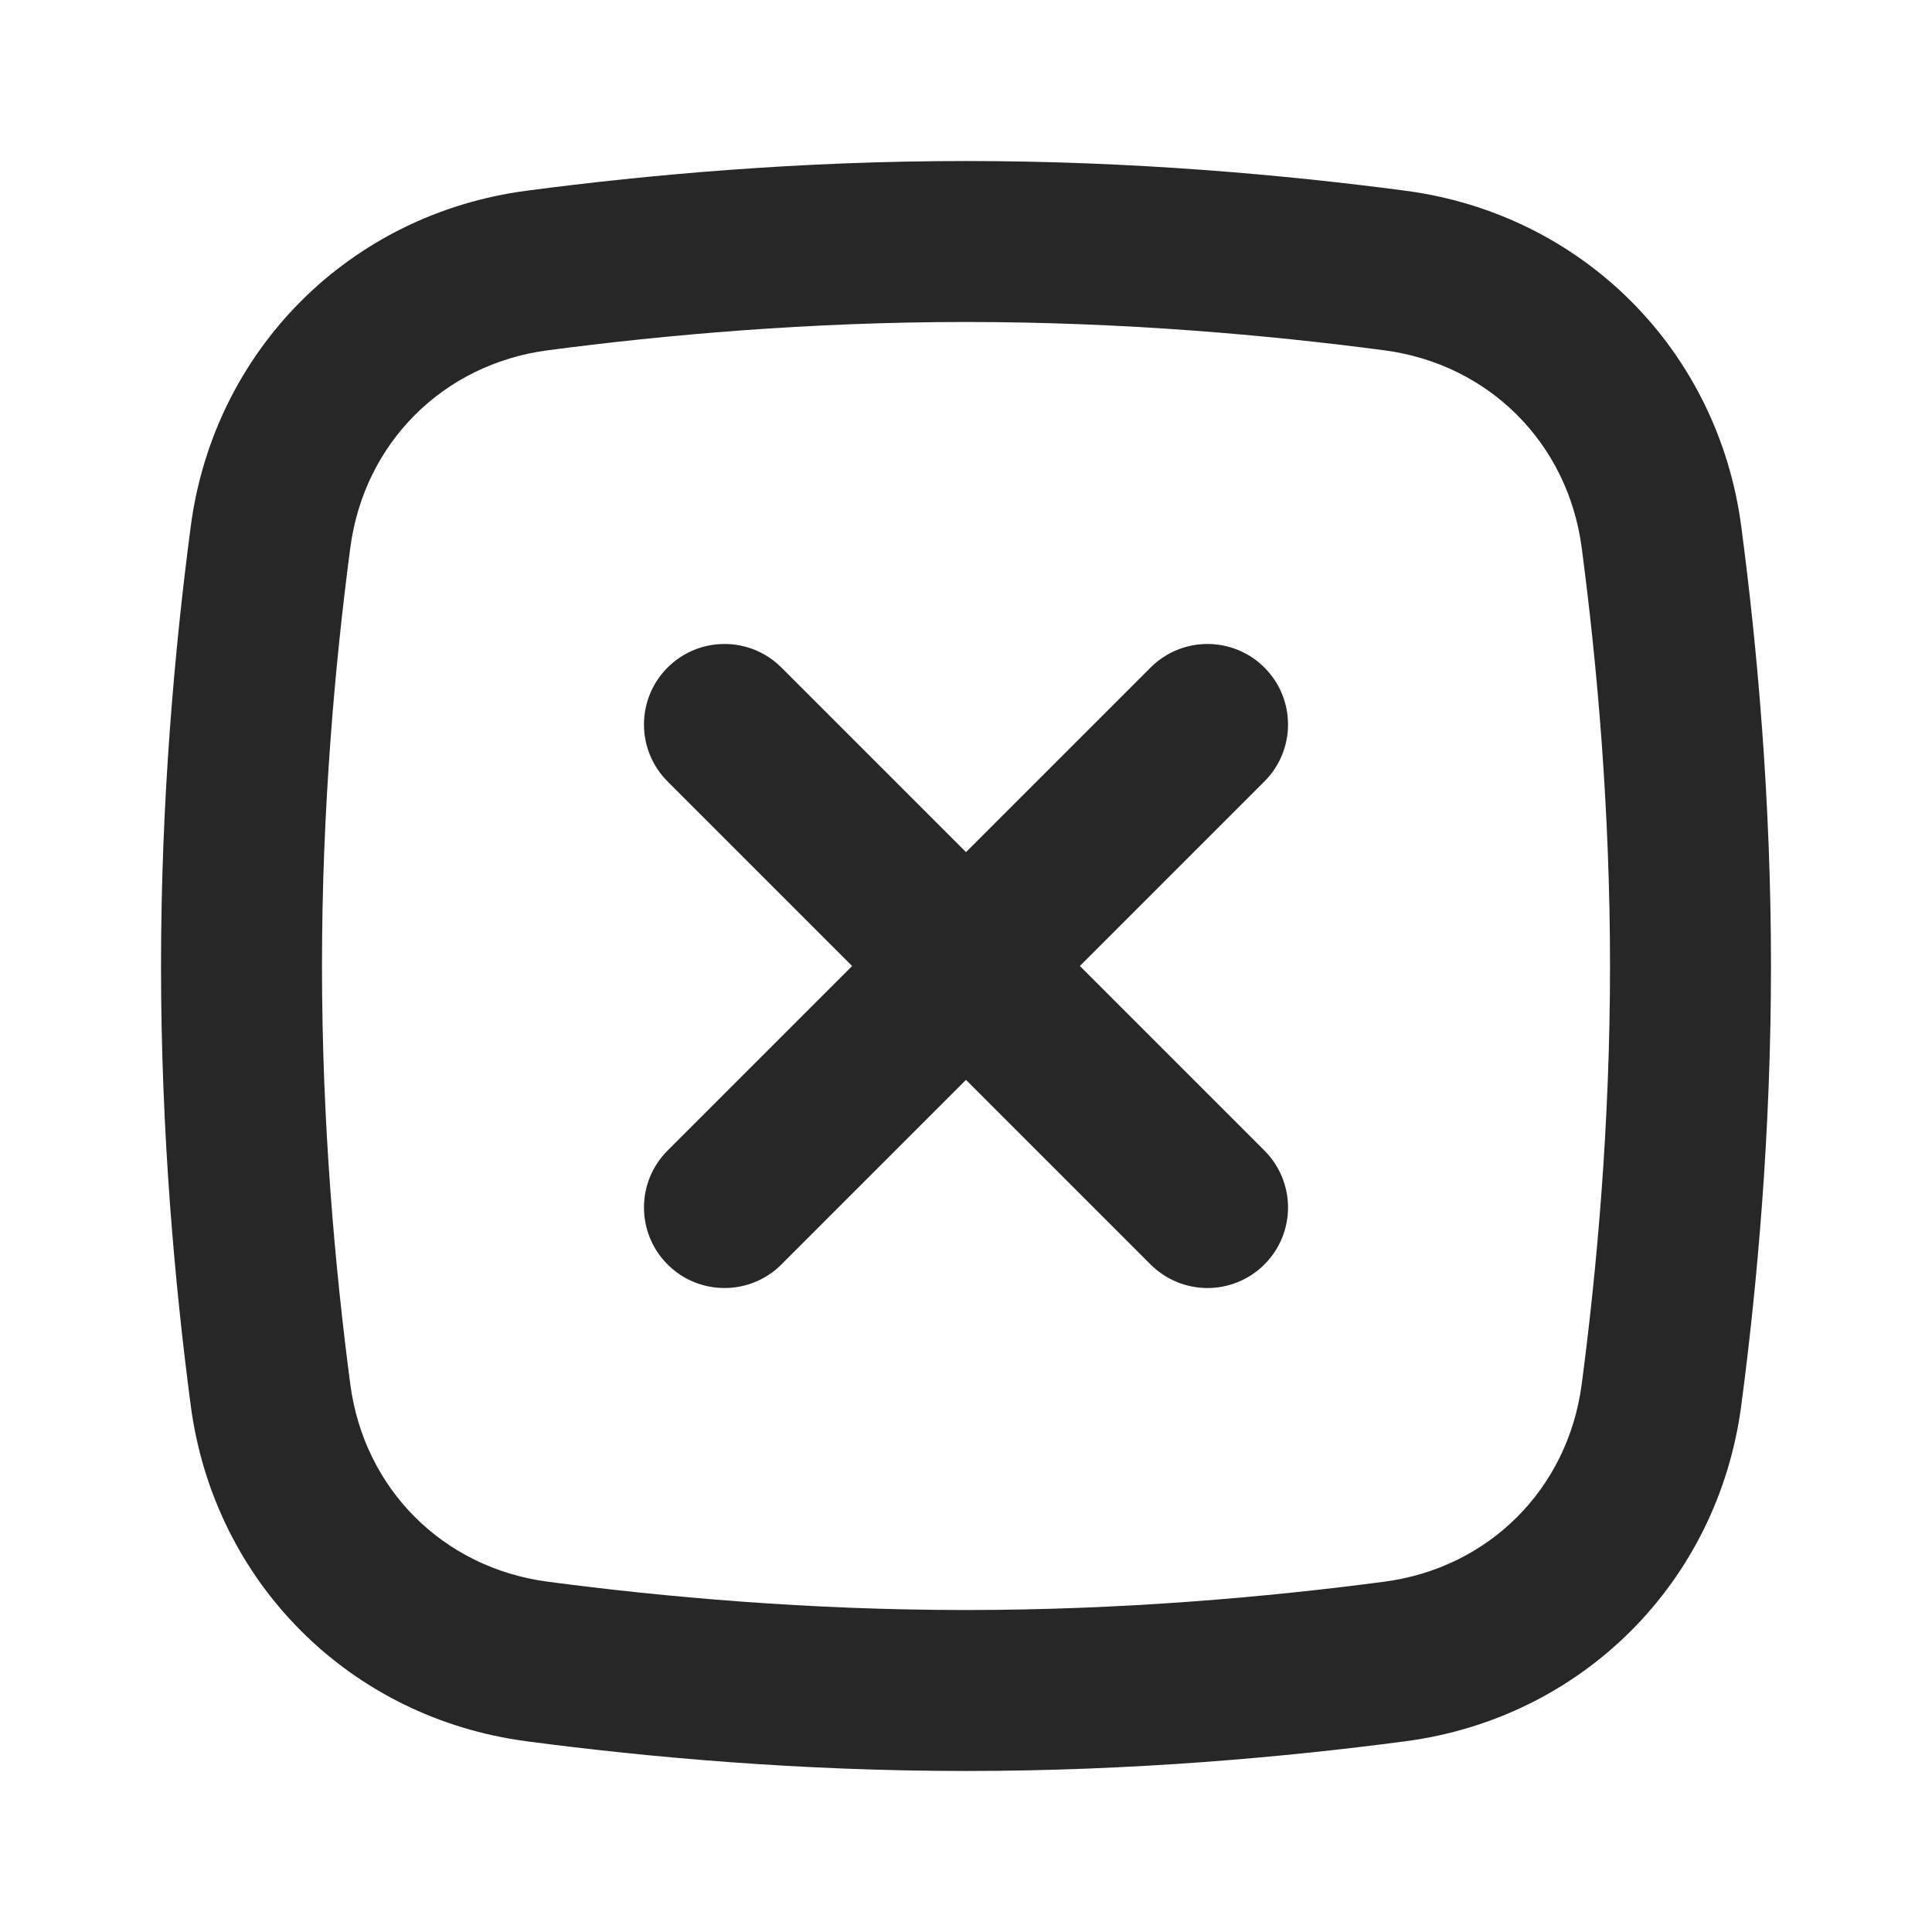 <?xml version="1.0" encoding="UTF-8"?>
<svg width="32px" height="32px" viewBox="0 0 32 32" version="1.1" xmlns="http://www.w3.org/2000/svg" xmlns:xlink="http://www.w3.org/1999/xlink">
    <title>close-d100@3x</title>
    <g id="🖥-Website-UI" stroke="none" stroke-width="1" fill="none" fill-rule="evenodd">
        <g id="5.-Contact-Form---Web" transform="translate(-1314, -144)">
            <g id="1.-menu" transform="translate(112, 144)">
                <g id="1.-Icons/24px/close" transform="translate(1202, 0)">
                    <polygon id="place-holder" points="0 0 32 0 32 32 0 32"></polygon>
                    <path d="M16,2.667 C18.745,2.667 21.264,2.893 23.278,3.159 C26.207,3.545 28.455,5.793 28.841,8.722 C29.107,10.736 29.333,13.255 29.333,16 C29.333,18.745 29.107,21.264 28.841,23.278 C28.455,26.207 26.207,28.455 23.278,28.841 C21.264,29.107 18.745,29.333 16,29.333 C13.255,29.333 10.736,29.107 8.722,28.841 C5.793,28.455 3.545,26.207 3.159,23.278 C2.893,21.264 2.667,18.745 2.667,16 C2.667,13.255 2.893,10.736 3.159,8.722 C3.545,5.793 5.793,3.545 8.722,3.159 C10.736,2.893 13.255,2.667 16,2.667 Z M16,5.333 C13.397,5.333 10.998,5.548 9.072,5.802 C7.338,6.031 6.031,7.338 5.802,9.072 C5.548,10.998 5.333,13.397 5.333,16 C5.333,18.603 5.548,21.002 5.802,22.928 C6.031,24.662 7.338,25.969 9.072,26.198 C10.998,26.452 13.397,26.667 16,26.667 C18.603,26.667 21.002,26.452 22.928,26.198 C24.662,25.969 25.969,24.662 26.198,22.928 C26.452,21.002 26.667,18.603 26.667,16 C26.667,13.397 26.452,10.998 26.198,9.072 C25.969,7.338 24.662,6.031 22.928,5.802 C21.002,5.548 18.603,5.333 16,5.333 Z M12.943,11.057 L16,14.114 L19.057,11.057 C19.578,10.536 20.422,10.536 20.943,11.057 C21.464,11.578 21.464,12.422 20.943,12.943 L17.886,16 L20.943,19.057 C21.464,19.578 21.464,20.422 20.943,20.943 C20.422,21.464 19.578,21.464 19.057,20.943 L16,17.886 L12.943,20.943 C12.422,21.464 11.578,21.464 11.057,20.943 C10.536,20.422 10.536,19.578 11.057,19.057 L14.114,16 L11.057,12.943 C10.536,12.422 10.536,11.578 11.057,11.057 C11.578,10.536 12.422,10.536 12.943,11.057 Z" id="Combined-Shape" fill="#272727"></path>
                </g>
            </g>
        </g>
    </g>
</svg>